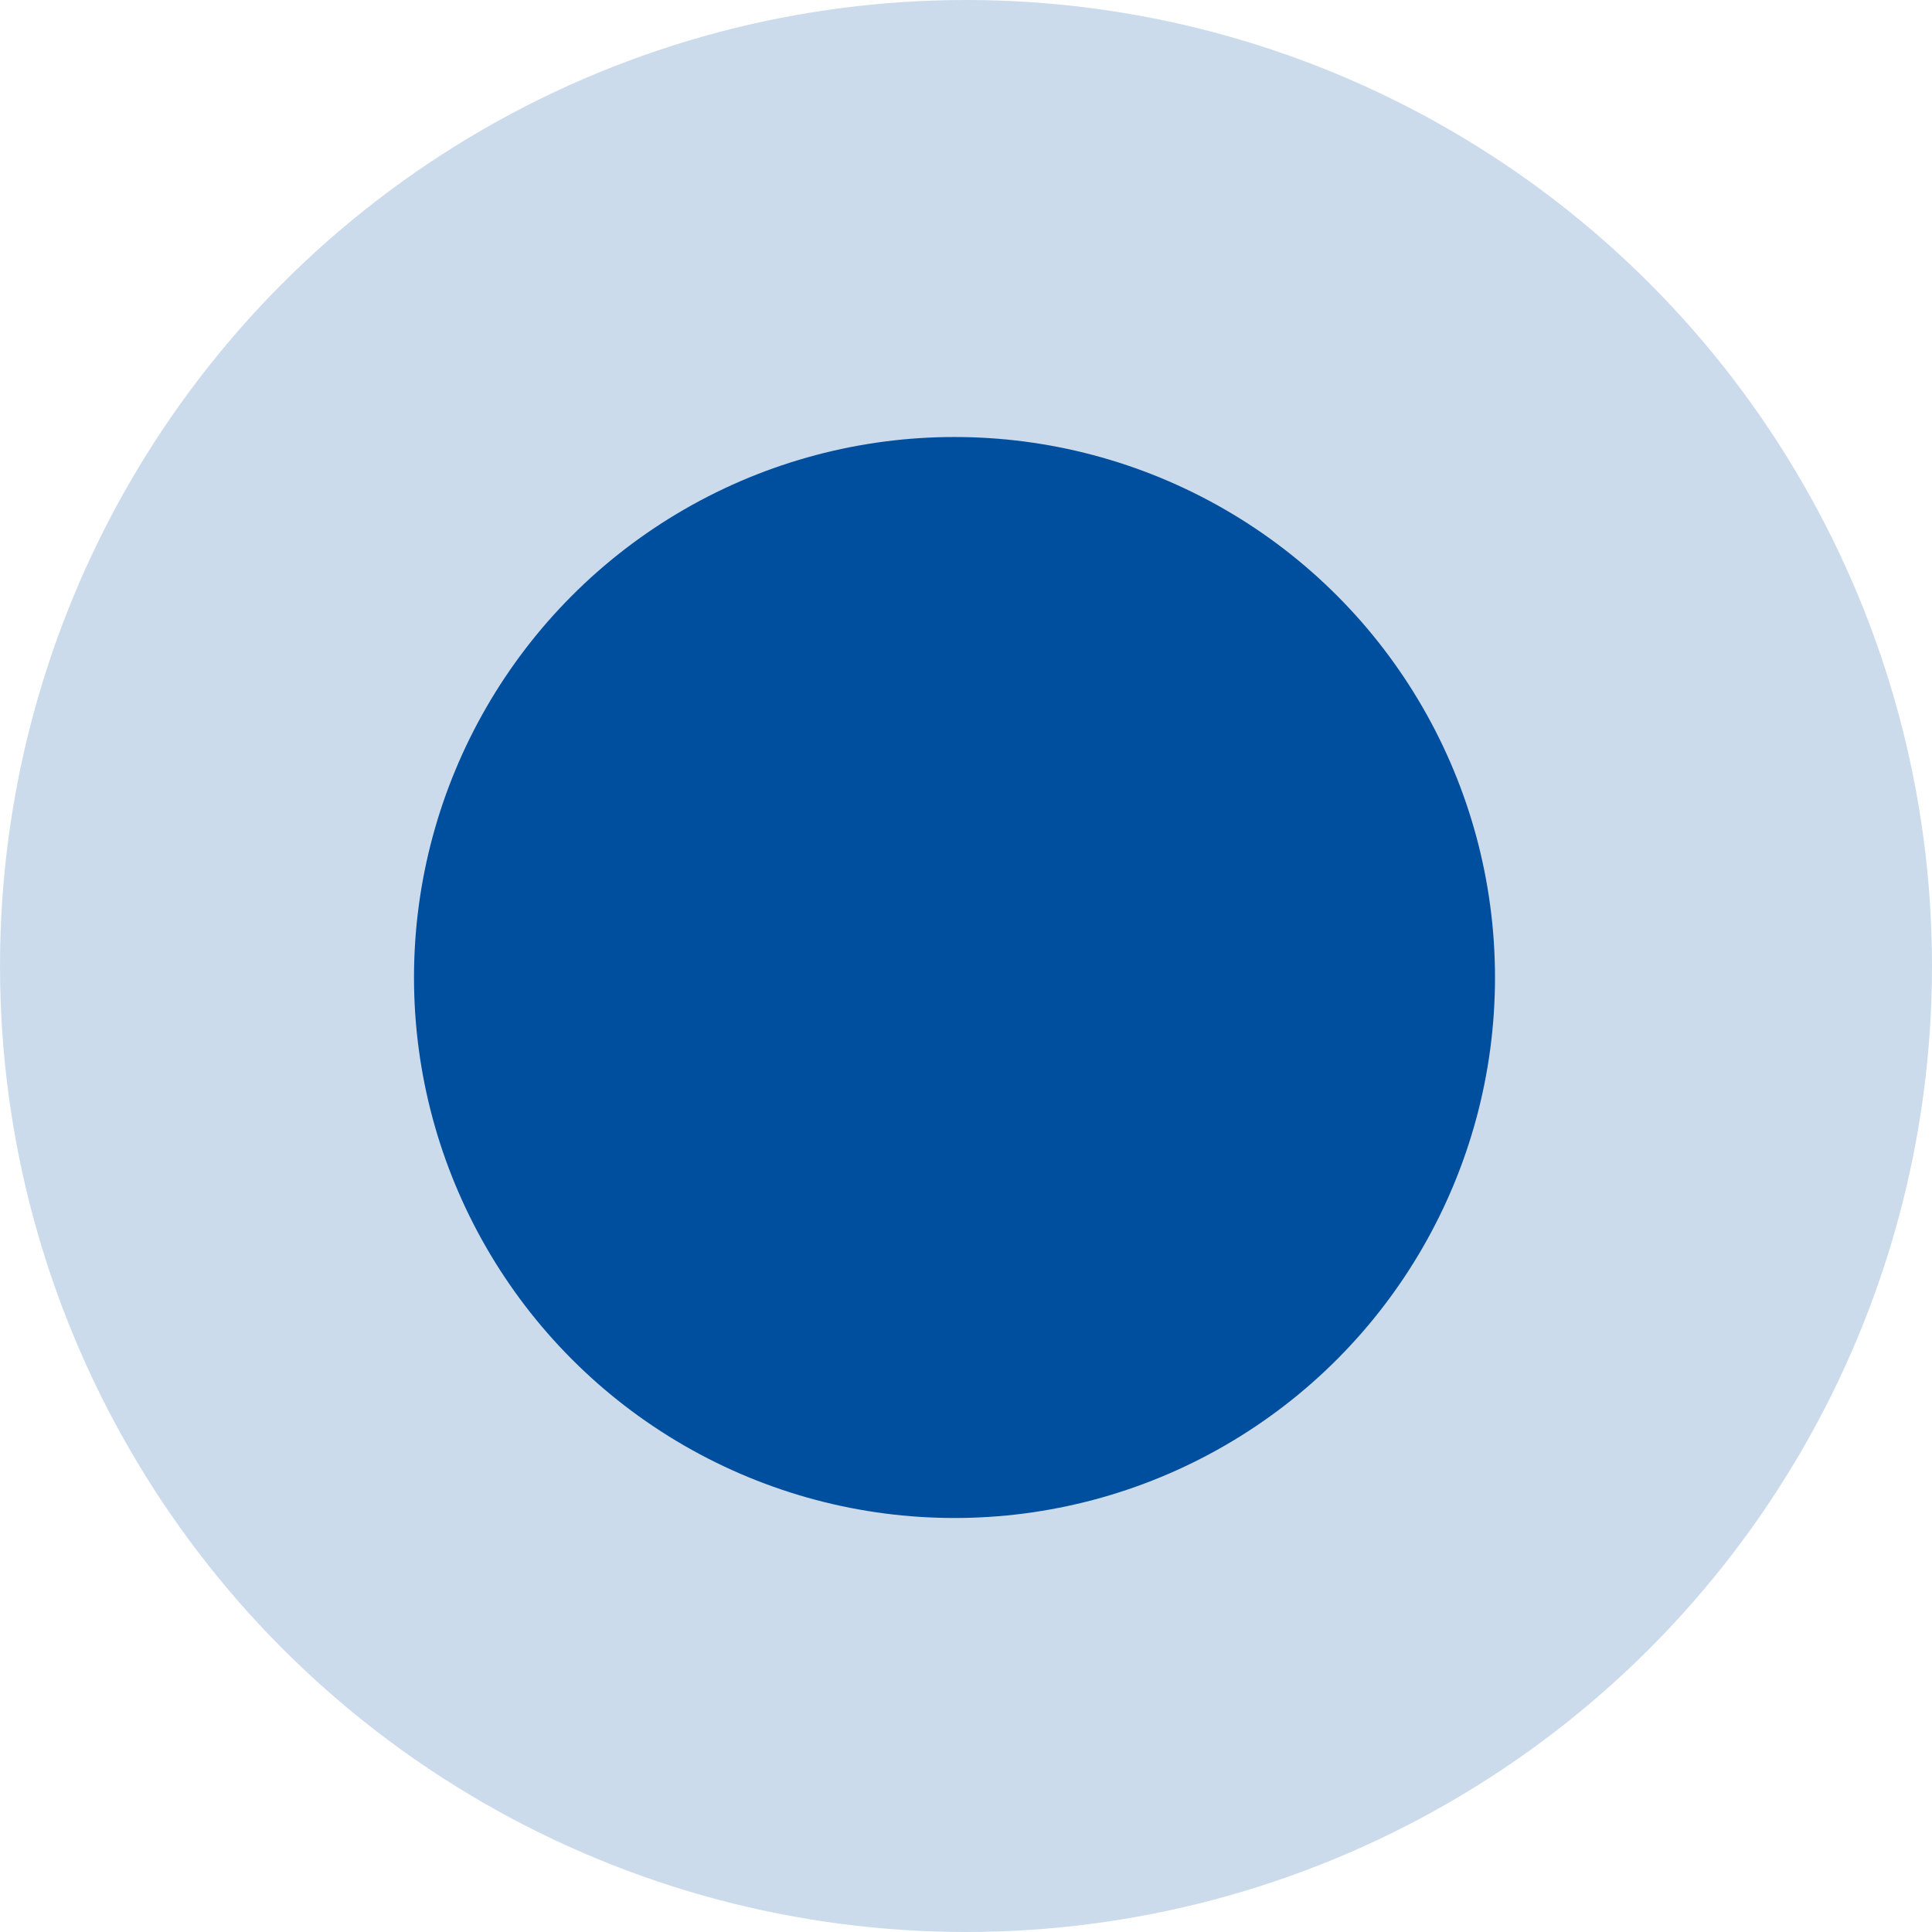 <svg width="84" height="84" viewBox="0 0 84 84" fill="none" xmlns="http://www.w3.org/2000/svg">
<circle opacity="0.2" cx="42" cy="42" r="42" fill="#004F9F"/>
<circle cx="41.5" cy="42.5" r="23.5" fill="#004F9F"/>
</svg>
